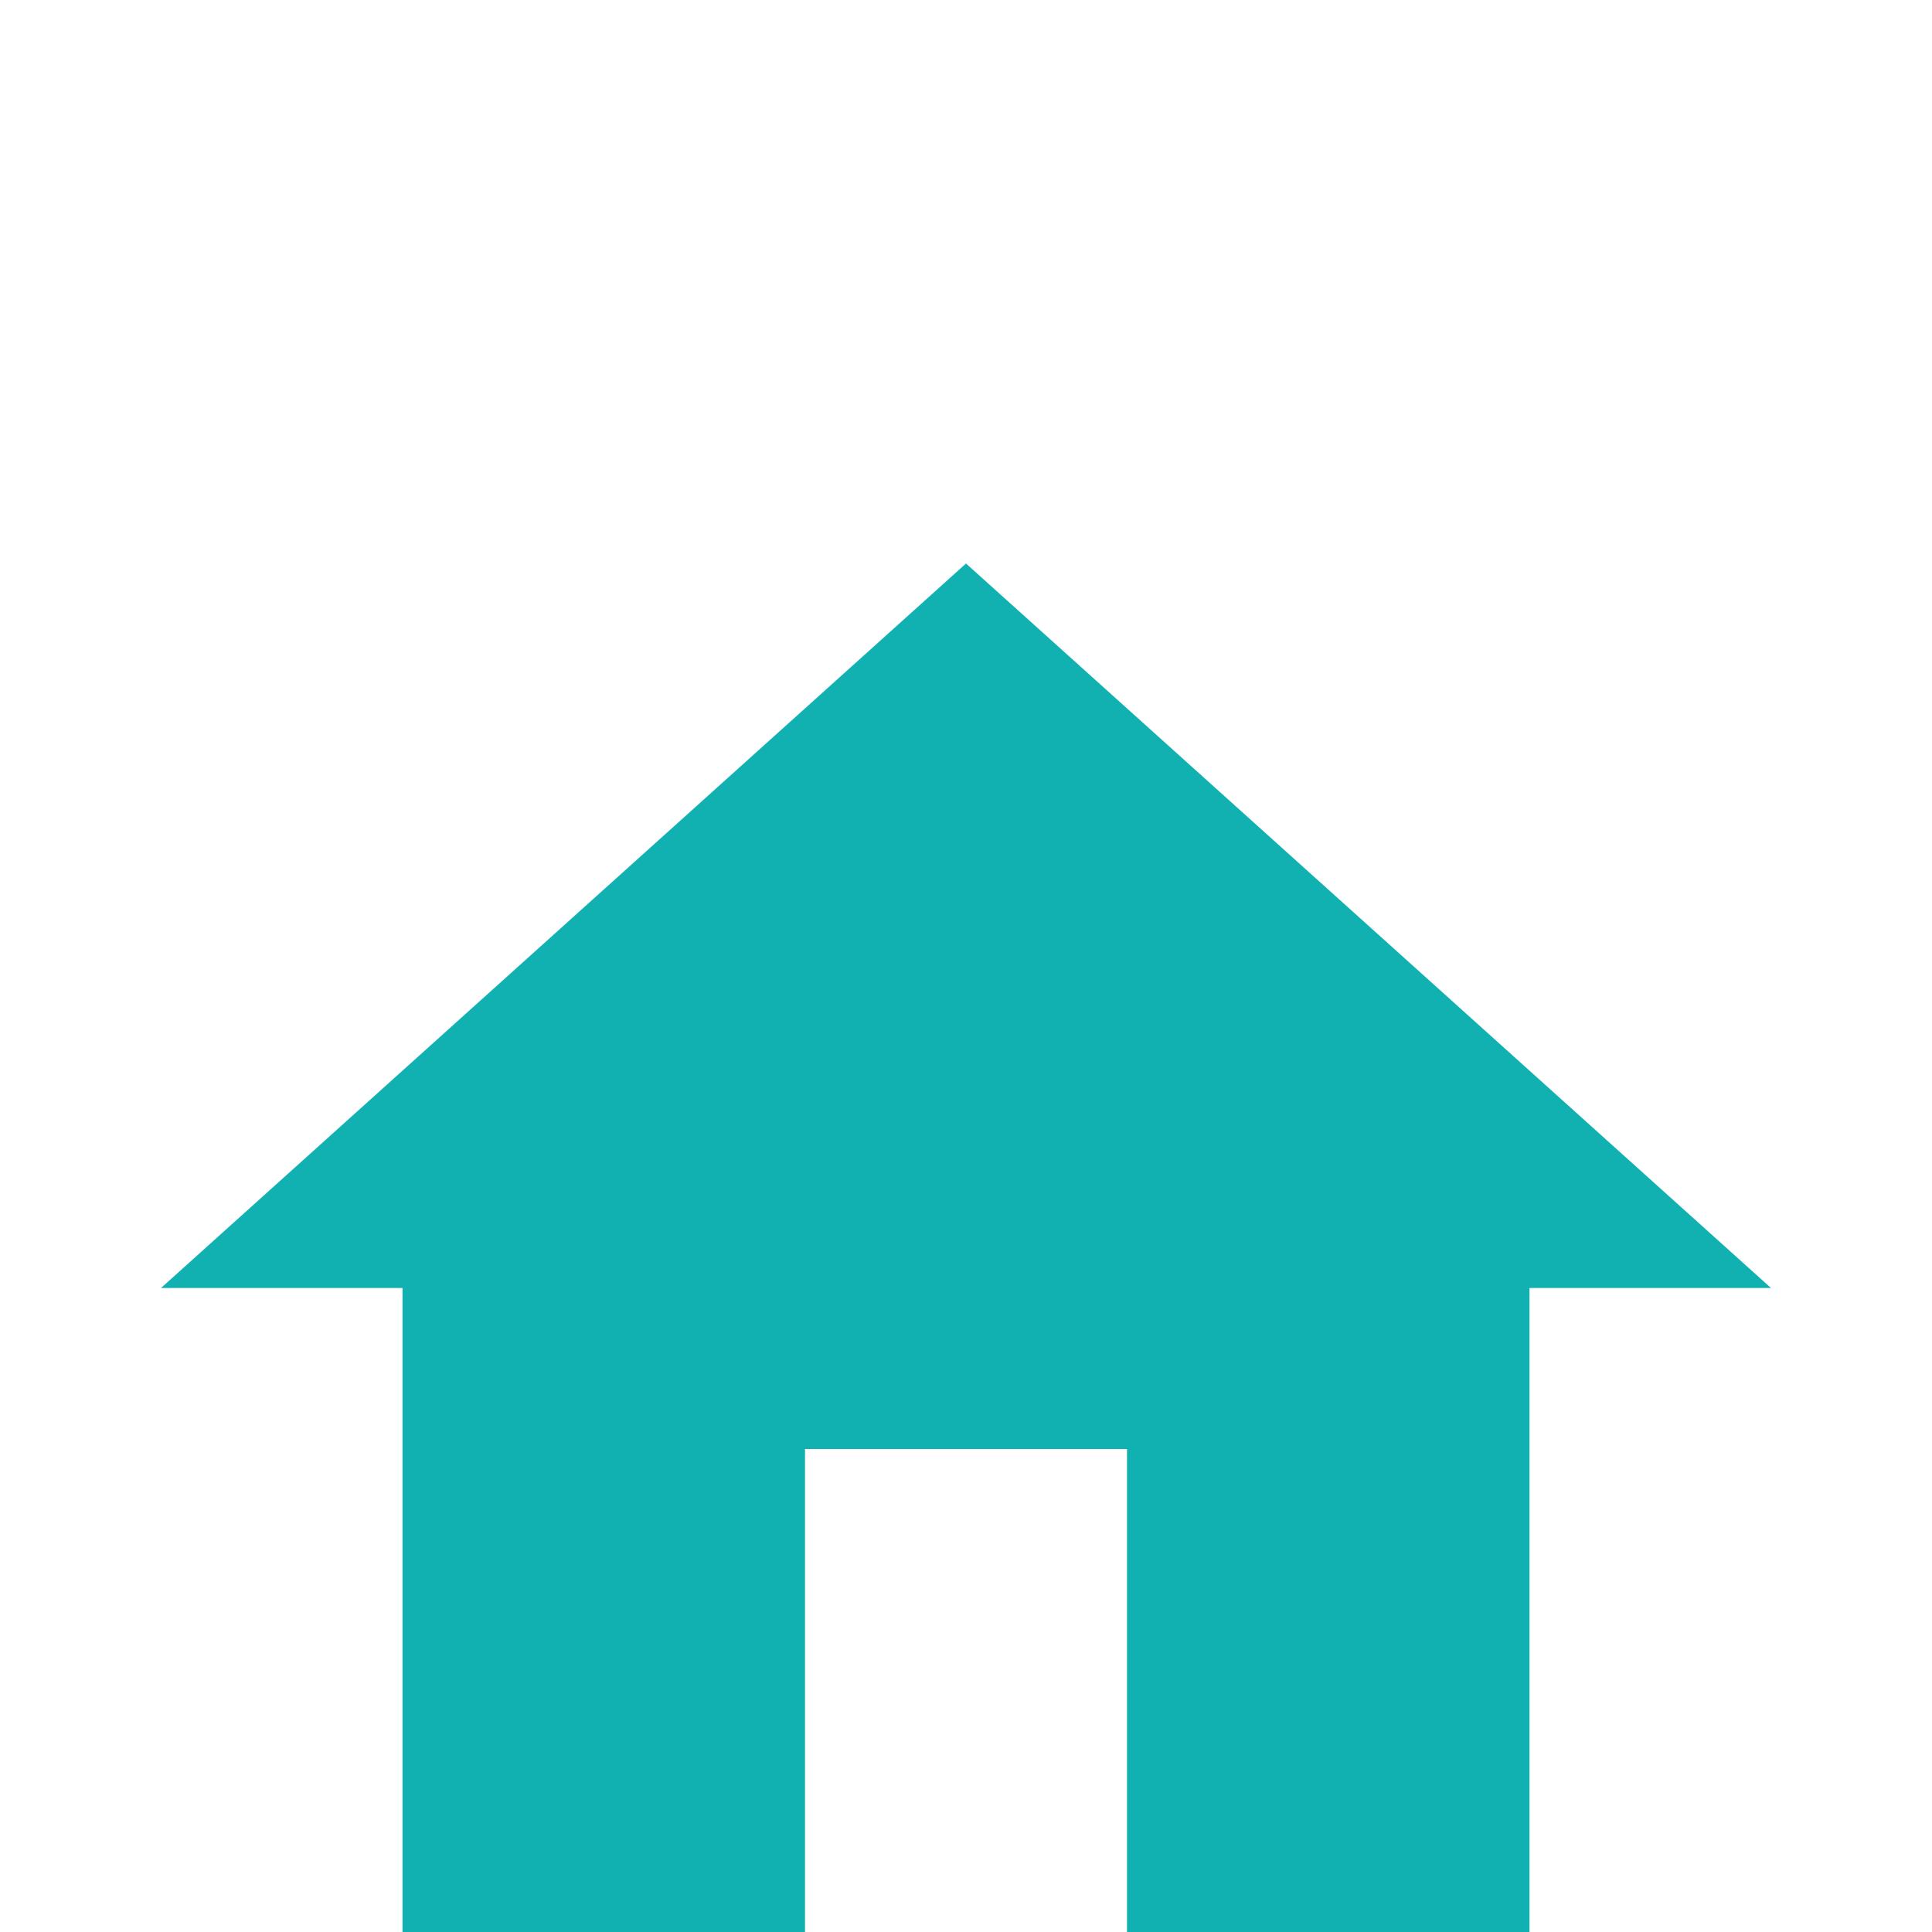 <?xml version="1.0" encoding="UTF-8" standalone="no"?>
<svg
   xmlns:dc="http://purl.org/dc/elements/1.1/"
   xmlns:cc="http://creativecommons.org/ns#"
   xmlns:rdf="http://www.w3.org/1999/02/22-rdf-syntax-ns#"
   xmlns:svg="http://www.w3.org/2000/svg"
   xmlns="http://www.w3.org/2000/svg"
   xmlns:sodipodi="http://sodipodi.sourceforge.net/DTD/sodipodi-0.dtd"
   xmlns:inkscape="http://www.inkscape.org/namespaces/inkscape"
   width="24"
   height="24"
   viewBox="0 0 24 24"
   version="1.1"
   id="svg1408"
   sodipodi:docname="baseline-home-24px.svg"
   inkscape:version="0.92.4 (5da689c313, 2019-01-14)">
  <defs
     id="defs1412" />
  <sodipodi:namedview
     pagecolor="#ffffff"
     bordercolor="#666666"
     borderopacity="1"
     objecttolerance="10"
     gridtolerance="10"
     guidetolerance="10"
     inkscape:pageopacity="0"
     inkscape:pageshadow="2"
     inkscape:window-width="1920"
     inkscape:window-height="986"
     id="namedview1410"
     showgrid="false"
     inkscape:zoom="9.8333333"
     inkscape:cx="-8.5423729"
     inkscape:cy="12"
     inkscape:window-x="-11"
     inkscape:window-y="-11"
     inkscape:window-maximized="1"
     inkscape:current-layer="svg1408" />
  <path
     d="m 10,24 v -6 h 4 v 6 h 5 v -8 h 3 L 12,7 2,16 h 3 v 8 z"
     id="path1404"
     inkscape:connector-curvature="0"
     style="fill:#11b1b1;fill-opacity:1" />
  <path
     d="M0 0h24v24H0z"
     fill="none"
     id="path1406" />
</svg>
